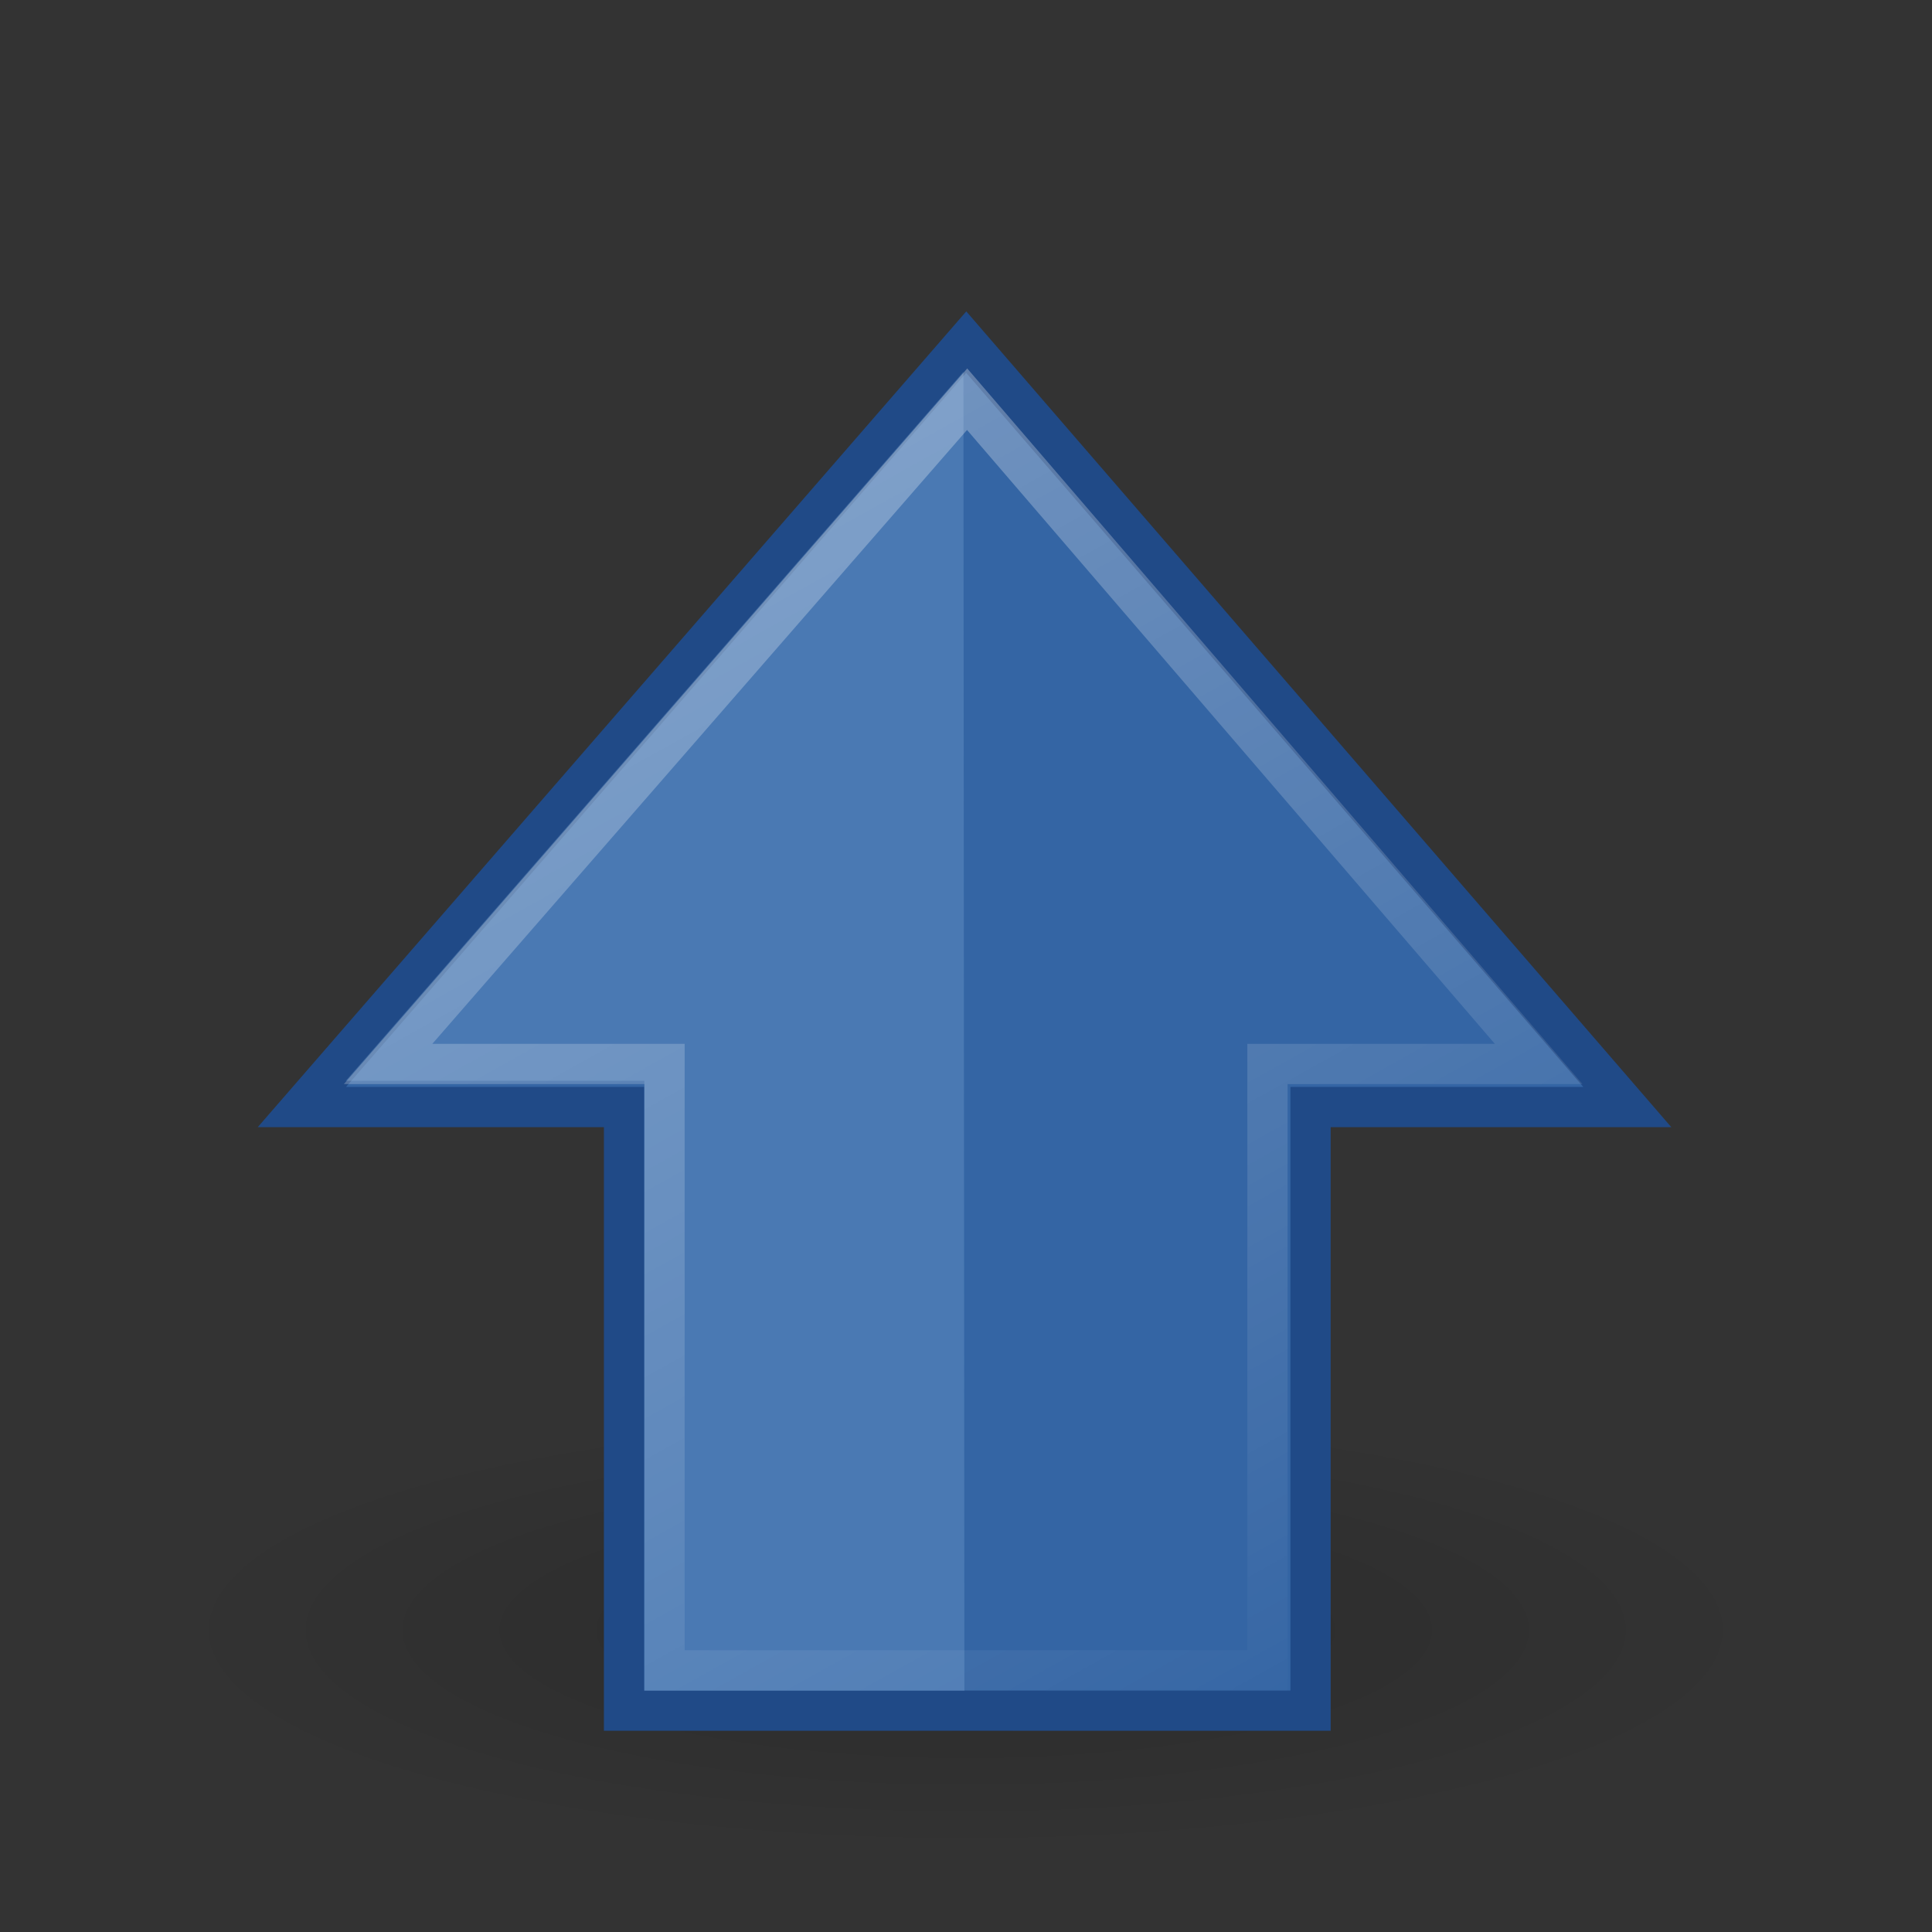 <svg xmlns="http://www.w3.org/2000/svg" xmlns:svg="http://www.w3.org/2000/svg" xmlns:xlink="http://www.w3.org/1999/xlink" id="svg2" width="24" height="24" version="1.0"><rect width="100%" height="100%" fill="#333333" stroke="none"/><defs id="defs4"><linearGradient id="linearGradient5105"><stop style="stop-color:black;stop-opacity:1" id="stop5107" offset="0"/><stop style="stop-color:black;stop-opacity:0" id="stop5109" offset="1"/></linearGradient><linearGradient id="linearGradient5113"><stop style="stop-color:white;stop-opacity:1" id="stop5115" offset="0"/><stop style="stop-color:white;stop-opacity:0" id="stop5117" offset="1"/></linearGradient><radialGradient id="radialGradient4354" cx="11.25" cy="19.031" r="8.063" fx="11.25" fy="19.031" gradientTransform="matrix(1.24,0,0,0.341,-1.953,37.759)" gradientUnits="userSpaceOnUse" xlink:href="#linearGradient5105"/><linearGradient id="linearGradient5315" x1="43.13" x2="7.931" y1="15.195" y2="34.731" gradientTransform="matrix(0,-0.502,0.5,0,-0.996,49.522)" gradientUnits="userSpaceOnUse" xlink:href="#linearGradient5113"/></defs><g id="layer1" transform="translate(0,-24)"><ellipse style="color:#000;display:inline;overflow:visible;visibility:visible;opacity:.163;fill:url(#radialGradient4354);fill-opacity:1;fill-rule:nonzero;stroke:none;stroke-width:1.223;stroke-linecap:butt;stroke-linejoin:miter;stroke-miterlimit:4;stroke-dasharray:none;stroke-dashoffset:0;stroke-opacity:1;marker:none;marker-start:none;marker-mid:none;marker-end:none" id="path4346" cx="12" cy="44.25" rx="10" ry="2.75"/><path style="color:#000;display:inline;overflow:visible;visibility:visible;opacity:1;fill:#3465a4;fill-opacity:1;fill-rule:nonzero;stroke:#204a87;stroke-width:.5;stroke-linecap:butt;stroke-linejoin:miter;stroke-miterlimit:4;stroke-dasharray:none;stroke-dashoffset:0;stroke-opacity:1;marker:none;marker-start:none;marker-mid:none;marker-end:none" id="path4348" d="m 3.75,37.752 8.253,-9.502 8.212,9.502 H 16.28 V 45.25 H 7.752 v -7.498 z"/><path style="color:#000;display:inline;overflow:visible;visibility:visible;opacity:.354;fill:#729fcf;fill-opacity:1;fill-rule:nonzero;stroke:none;stroke-width:.5;stroke-linecap:butt;stroke-linejoin:miter;stroke-miterlimit:4;stroke-dasharray:none;stroke-dashoffset:0;stroke-opacity:1;marker:none;marker-start:none;marker-mid:none;marker-end:none" id="path4352" d="m 8.004,45.003 h 3.976 L 11.968,28.619 4.296,37.426 H 8.004 Z"/><path style="color:#000;display:inline;overflow:visible;visibility:visible;opacity:.354;fill:none;fill-opacity:1;fill-rule:nonzero;stroke:url(#linearGradient5315);stroke-width:.5;stroke-linecap:butt;stroke-linejoin:miter;stroke-miterlimit:4;stroke-dasharray:none;stroke-dashoffset:0;stroke-opacity:1;marker:none;marker-start:none;marker-mid:none;marker-end:none" id="path4360" d="m 4.821,37.217 7.193,-8.258 7.1,8.258 h -3.369 v 7.533 H 8.255 v -7.533 z"/></g></svg>